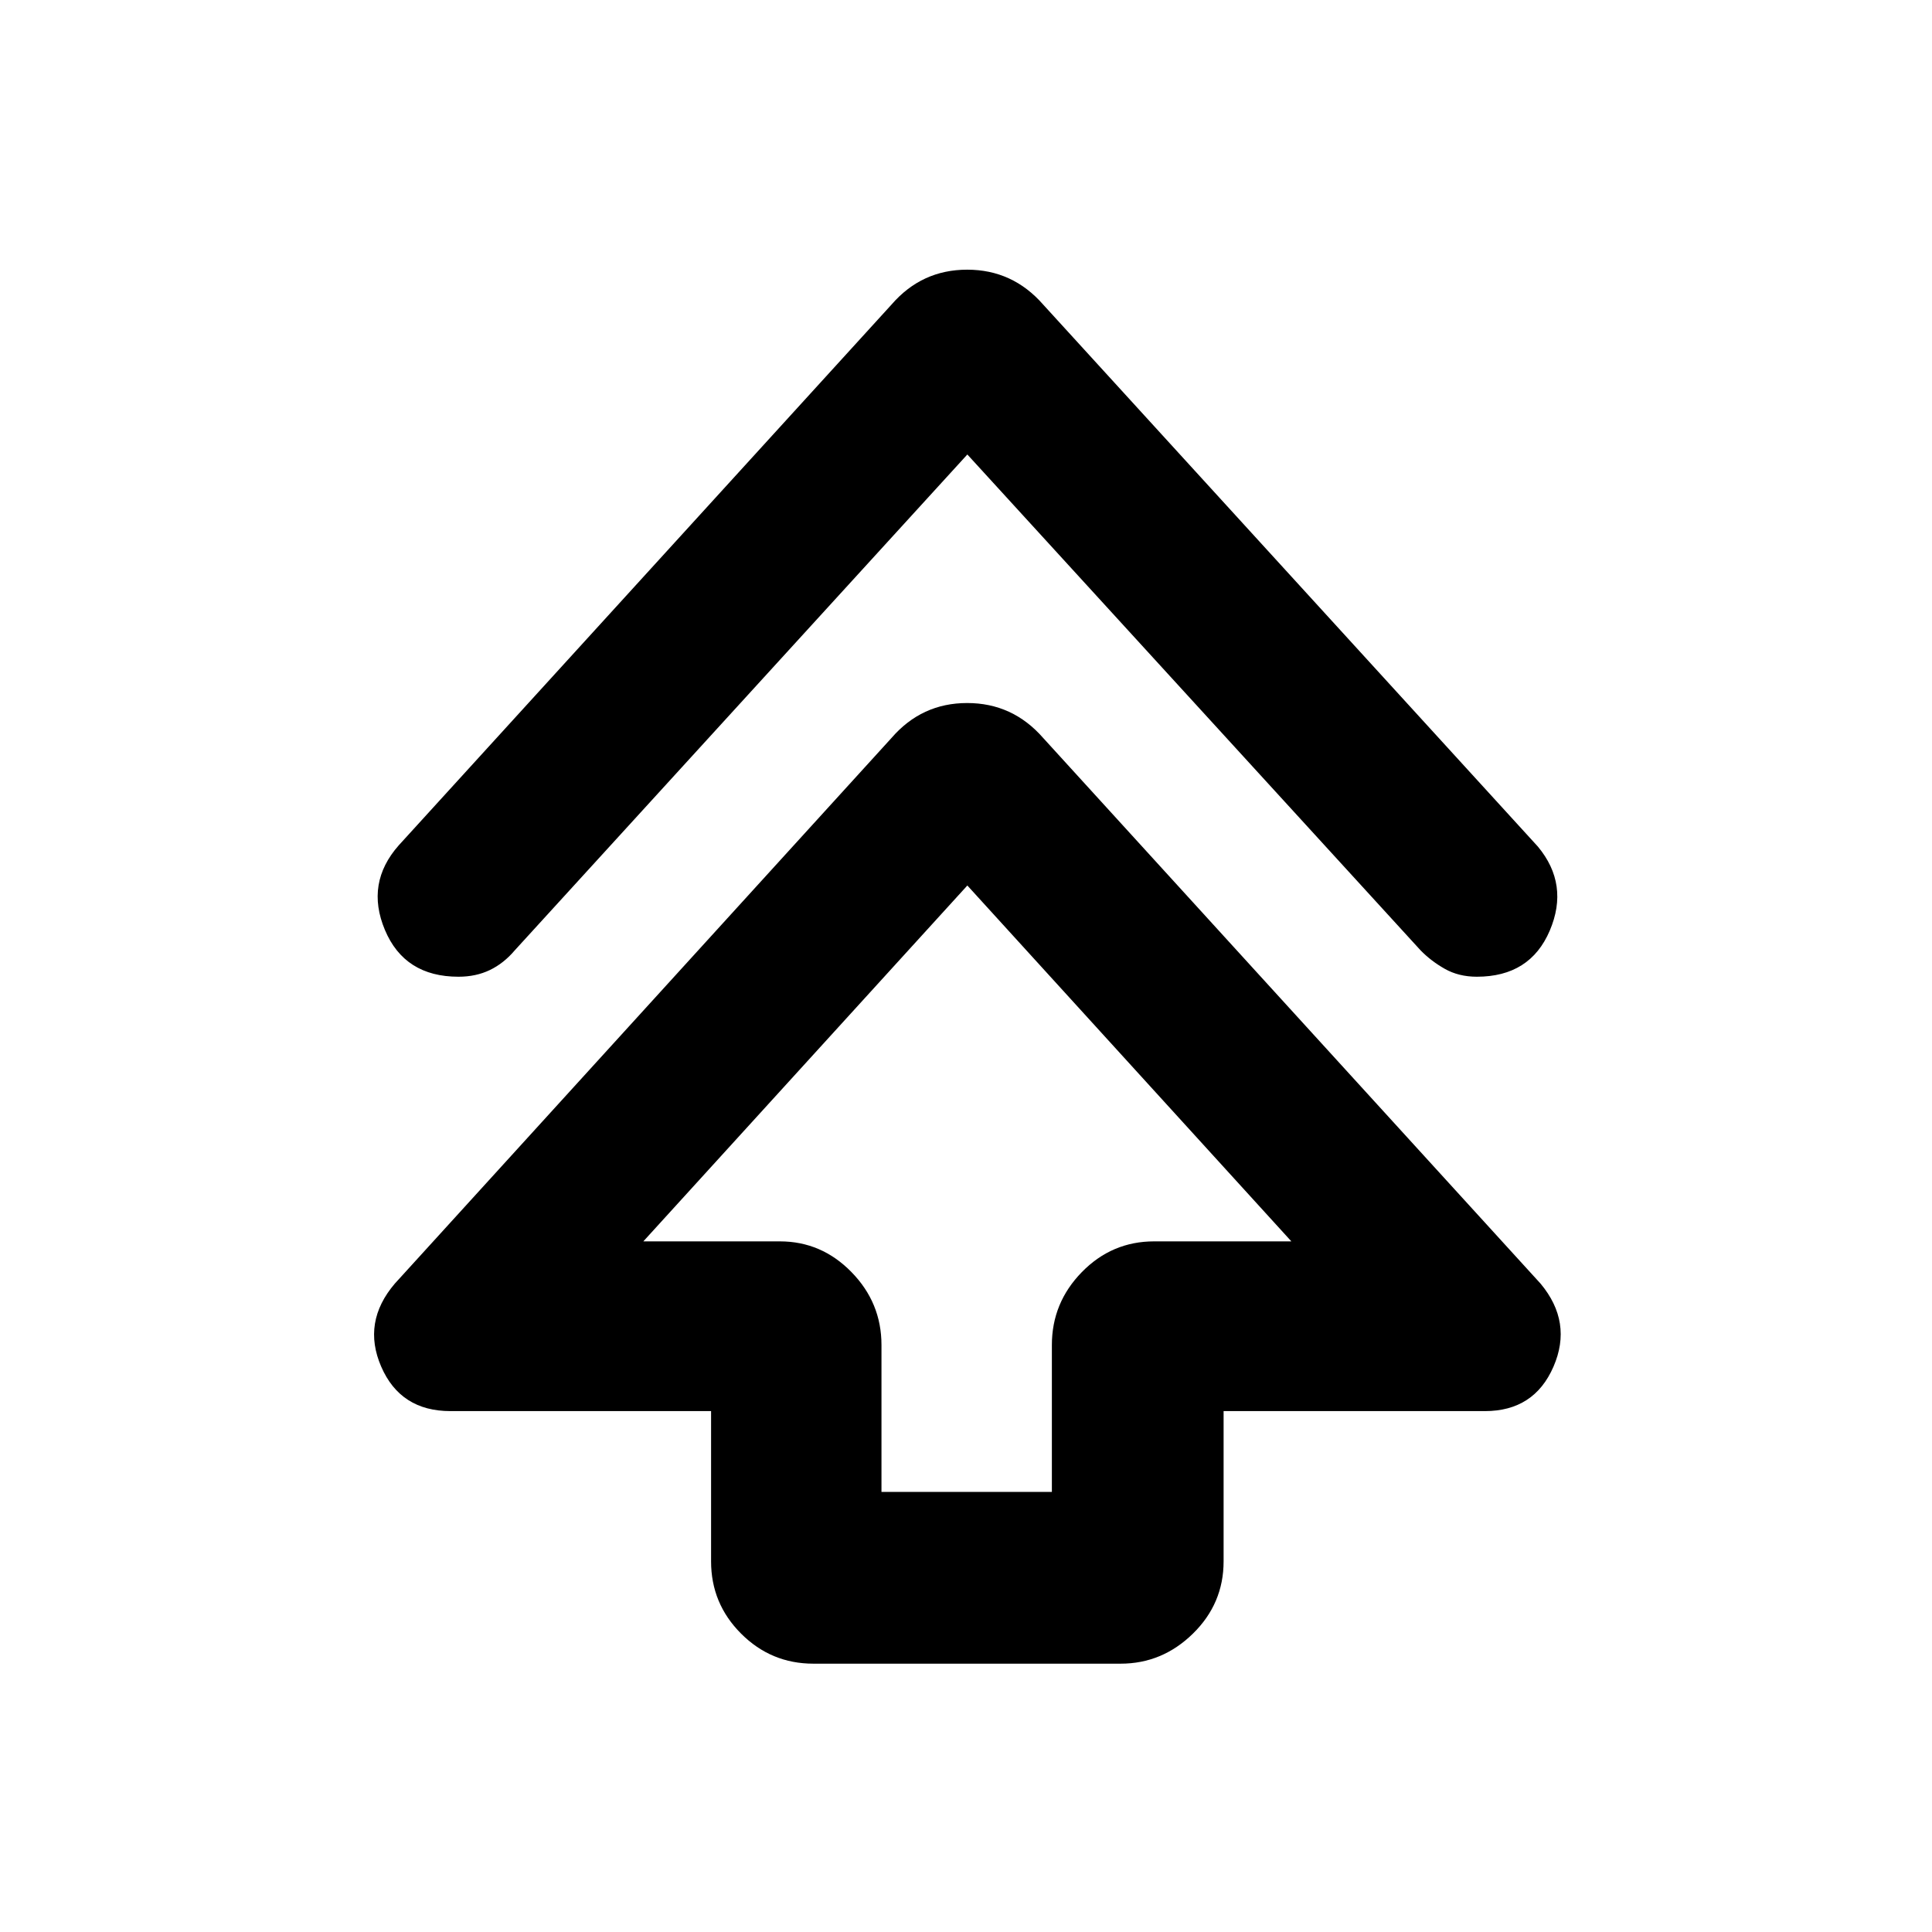 <svg xmlns="http://www.w3.org/2000/svg" height="40" viewBox="0 -960 960 960" width="40"><path d="M353.33-184.17v-74.66h-129.5q-24.83 0-34.41-22.09-9.59-22.08 6.75-41.25L443-593.33q15-17.34 37.58-17.34 22.59 0 37.75 17.34L765.5-322.17q16 19.17 6.42 41.25-9.59 22.09-34.09 22.09H608v74.66q0 21-15.25 35.92-15.25 14.92-35.92 14.92H404.17q-21 0-35.92-14.92-14.92-14.92-14.92-35.92Zm84.67-34.5h84.67v-73q0-21 14.91-36.25 14.92-15.25 35.92-15.25h68.17L480.67-520l-161 176.83h67.83q20.67 0 35.58 15.25Q438-312.67 438-291.67v73Zm42.67-515.5L255.83-487.83q-5.5 6.5-12.41 9.83-6.92 3.33-15.59 3.33-26.81 0-36.57-23.25-9.76-23.25 6.91-42.08L443-808.67Q458-826 480.58-826q22.59 0 37.75 17.33l245.84 269.34q15.66 18.83 5.9 41.75-9.76 22.91-36.24 22.91-9 0-15.91-3.91-6.92-3.92-12.09-9.25L480.67-734.17Zm0 391Z"/></svg>